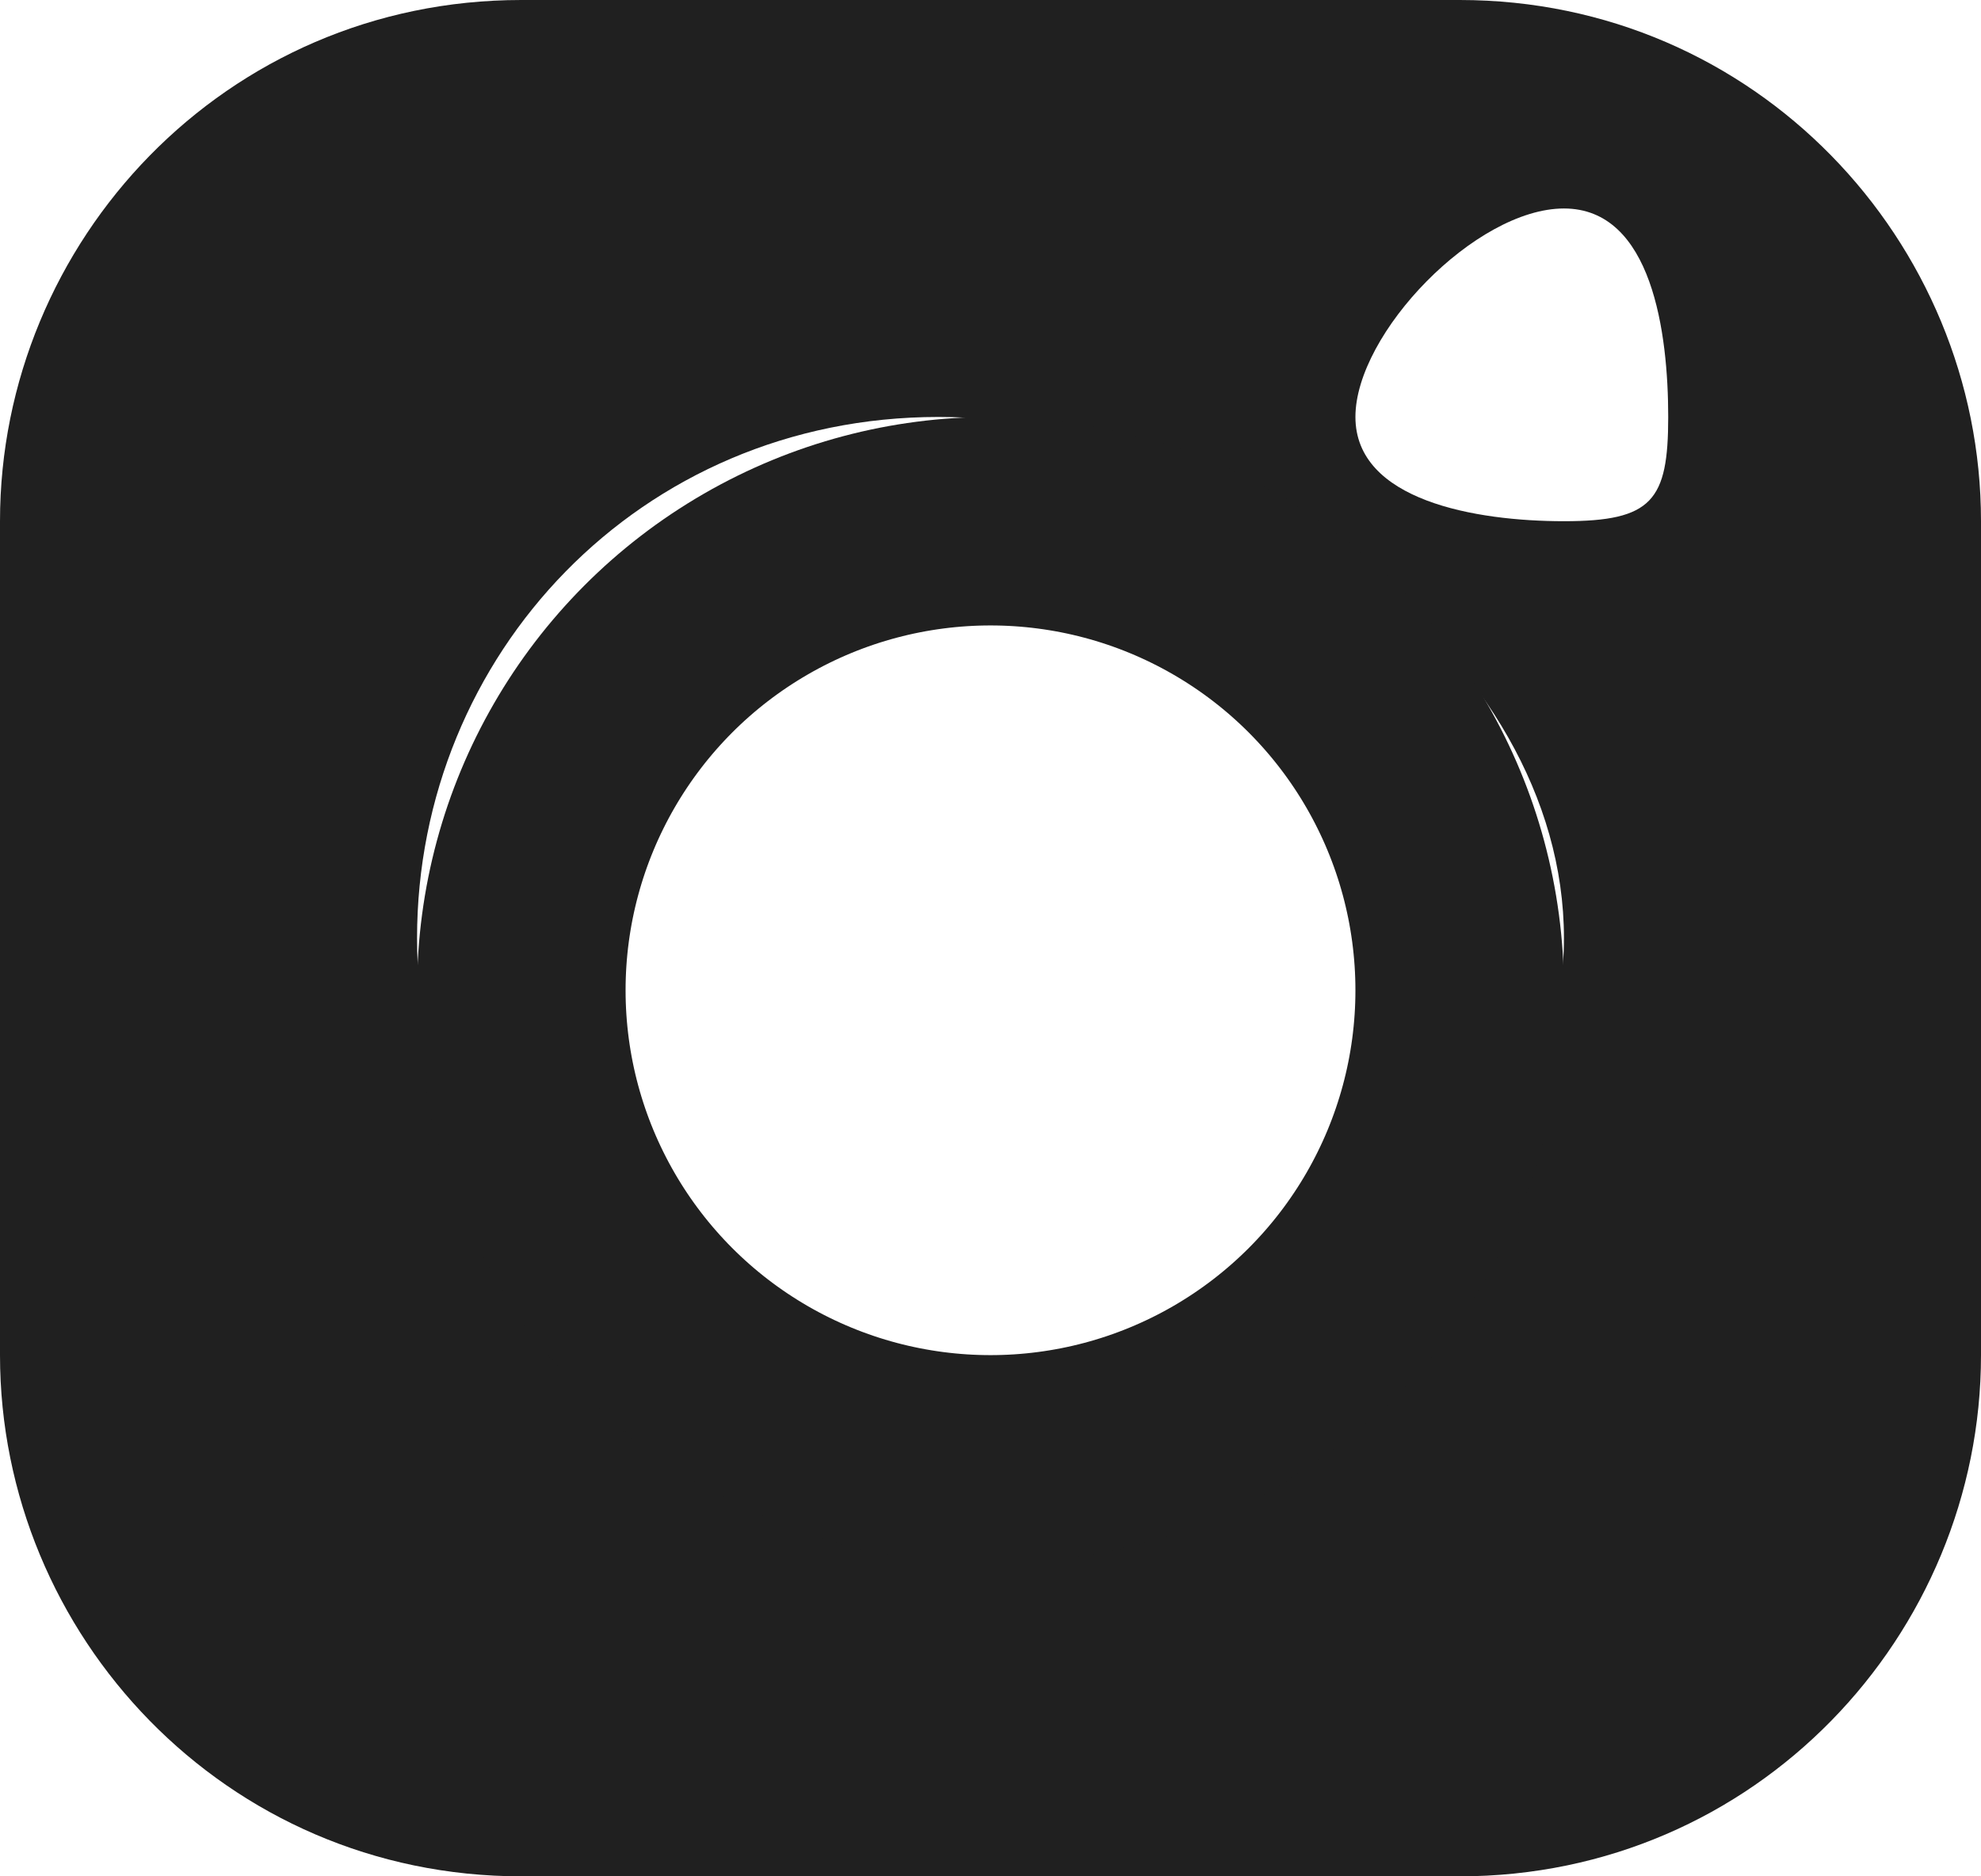 <svg width="19" height="18" viewBox="0 0 19 18" fill="none" xmlns="http://www.w3.org/2000/svg">
<path d="M14 0H5C2.164 0 0 2.313 0 5V13C0 15.687 2.164 18 5 18H14C16.836 18 19 15.687 19 13V5C19 2.313 16.836 0 14 0ZM9 14C6.135 14 4 11.714 4 9C4 6.286 6.135 4 9 4C11.865 4 15 6.286 15 9C15 11.714 11.865 14 9 14ZM15 5C14.153 5 13 4.802 13 4C13 3.198 14.153 2 15 2C15.847 2 16 3.198 16 4C16 4.802 15.847 5 15 5Z" fill="#202020"/>
<circle cx="9.5" cy="9.5" r="4.5" stroke="#202020" stroke-width="2"/>
</svg>
